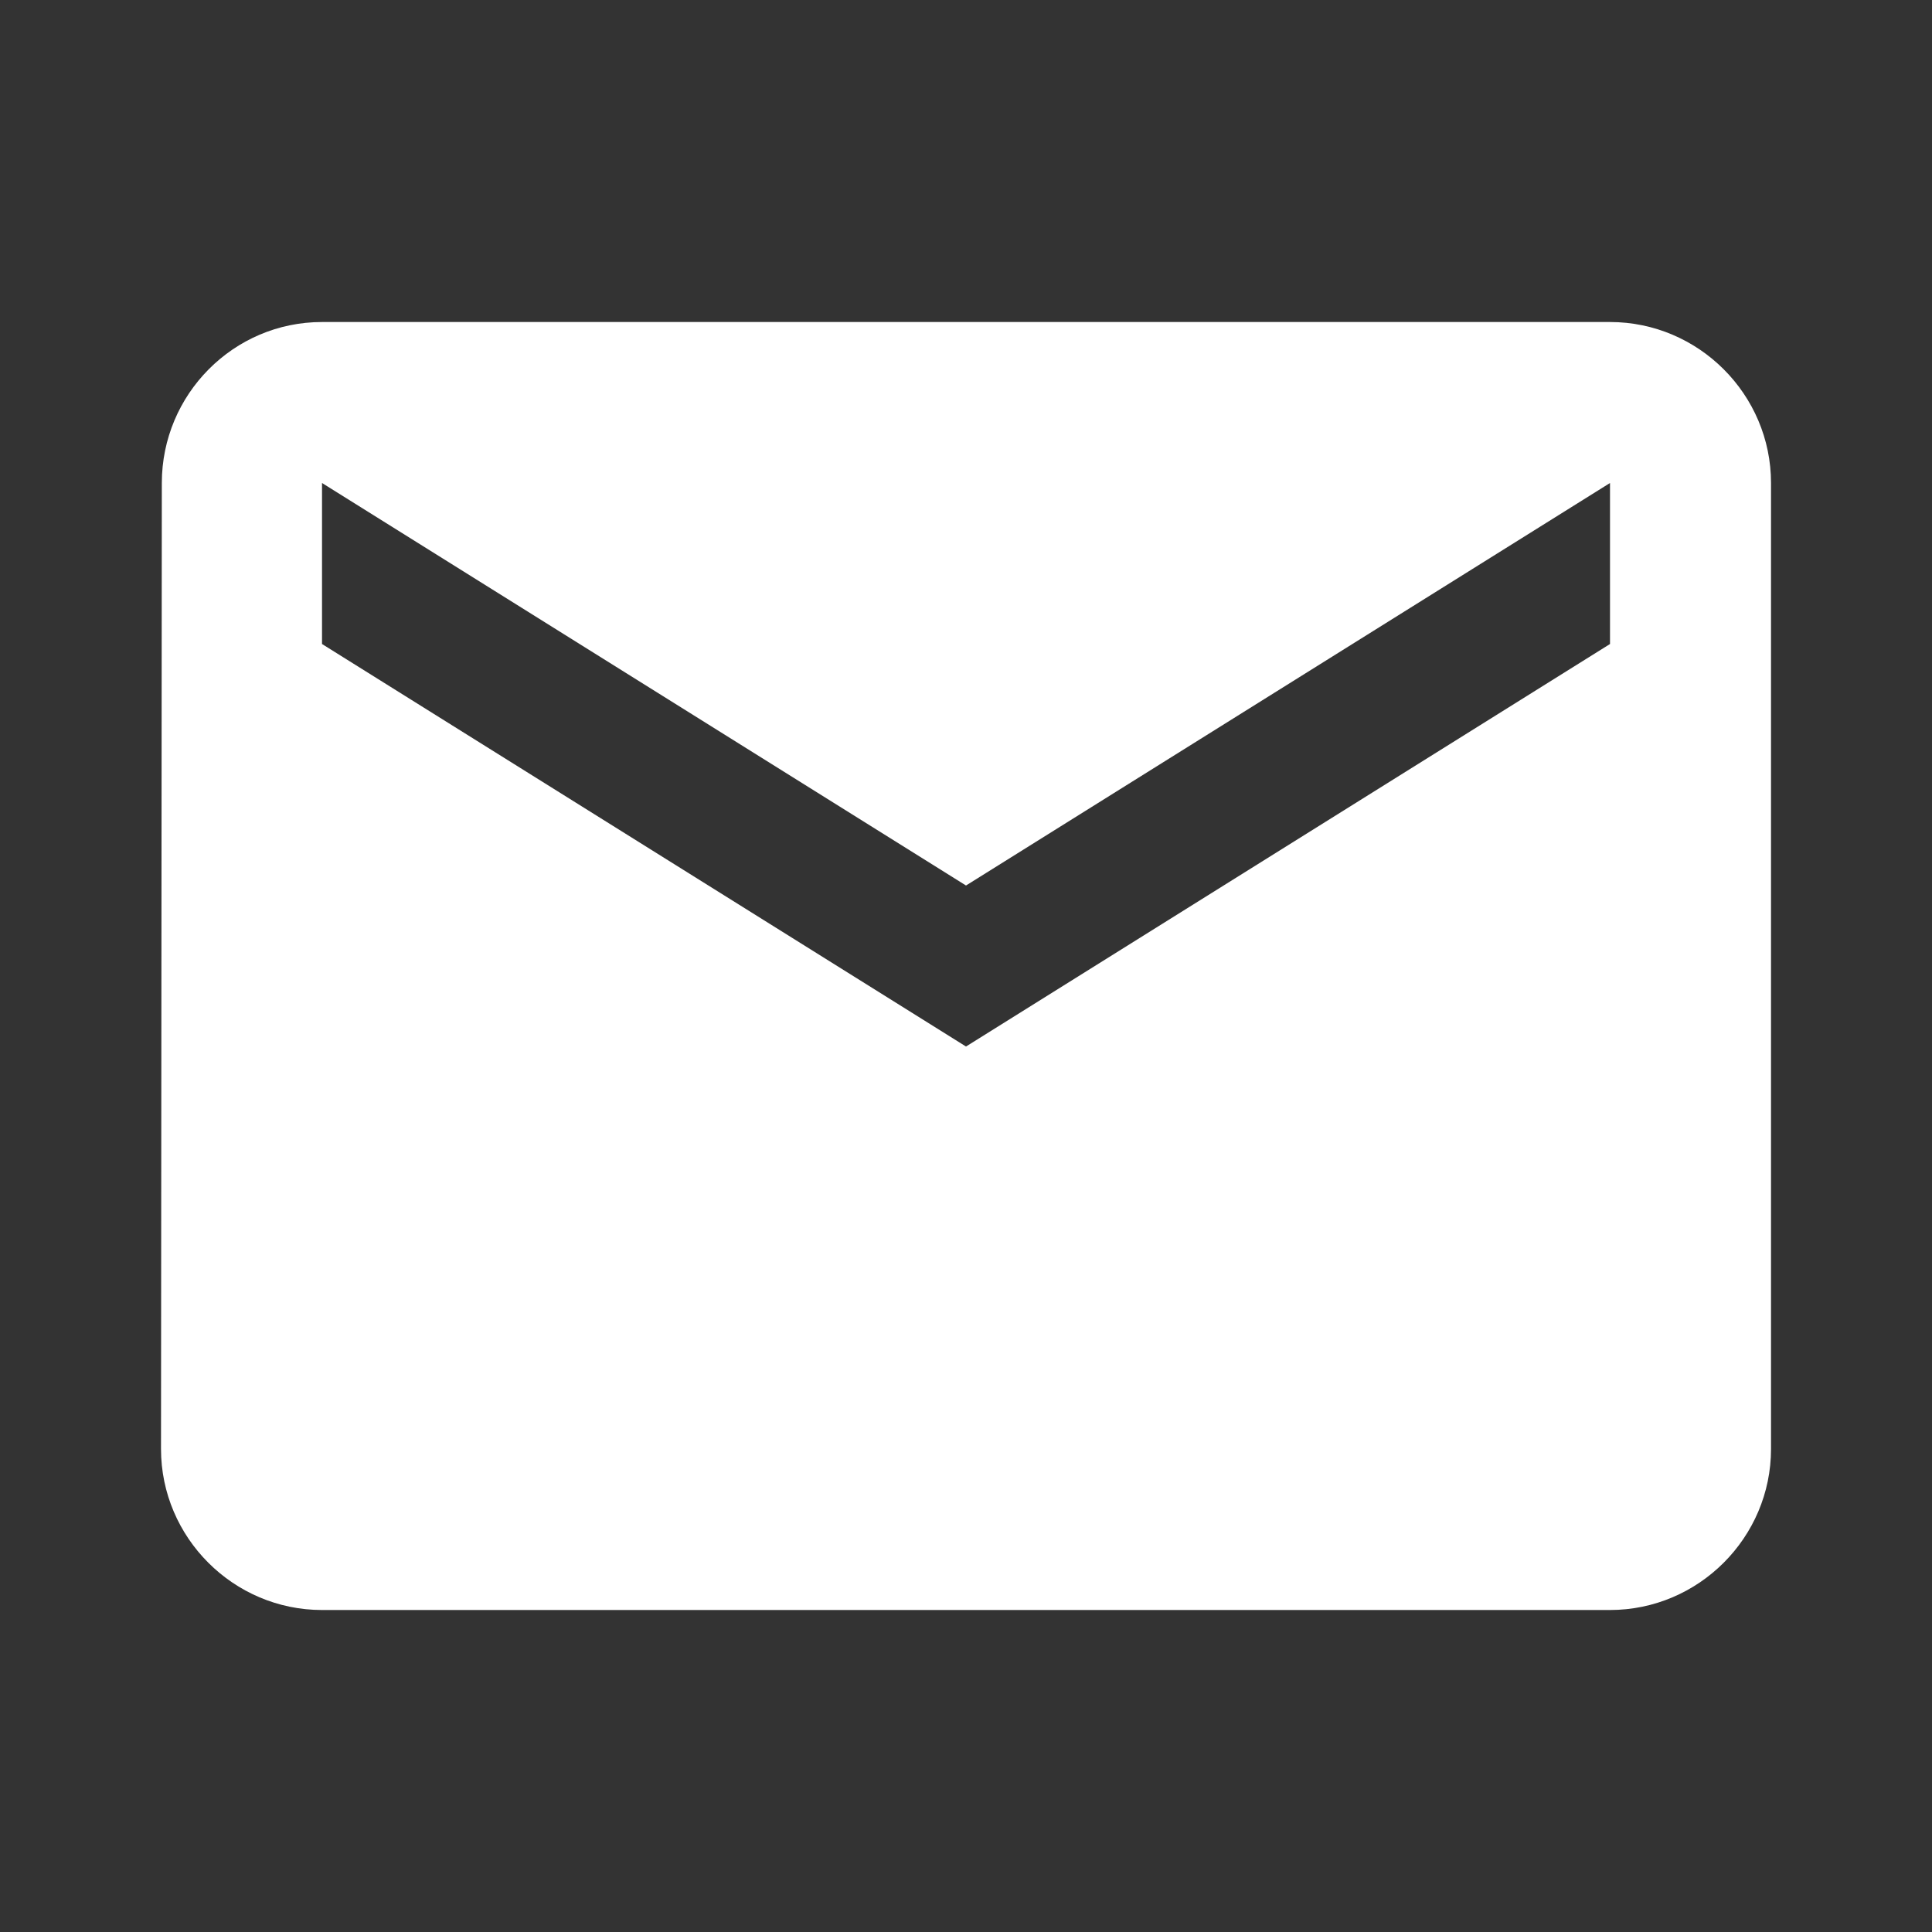 <svg width="71" height="71" viewBox="0 0 71 71" fill="none" xmlns="http://www.w3.org/2000/svg">
<rect x="0" y="0" width="71" height="71" fill="#333333" stroke="none"/>
<path d="M59.167 11.834H11.834C8.579 11.834 5.947 14.496 5.947 17.75L5.917 53.25C5.917 56.504 8.579 59.167 11.834 59.167H59.167C62.421 59.167 65.084 56.504 65.084 53.25V17.75C65.084 14.496 62.421 11.834 59.167 11.834ZM59.167 23.667L35.5 38.459L11.834 23.667V17.75L35.5 32.542L59.167 17.75V23.667Z" fill="white"/>
</svg>
